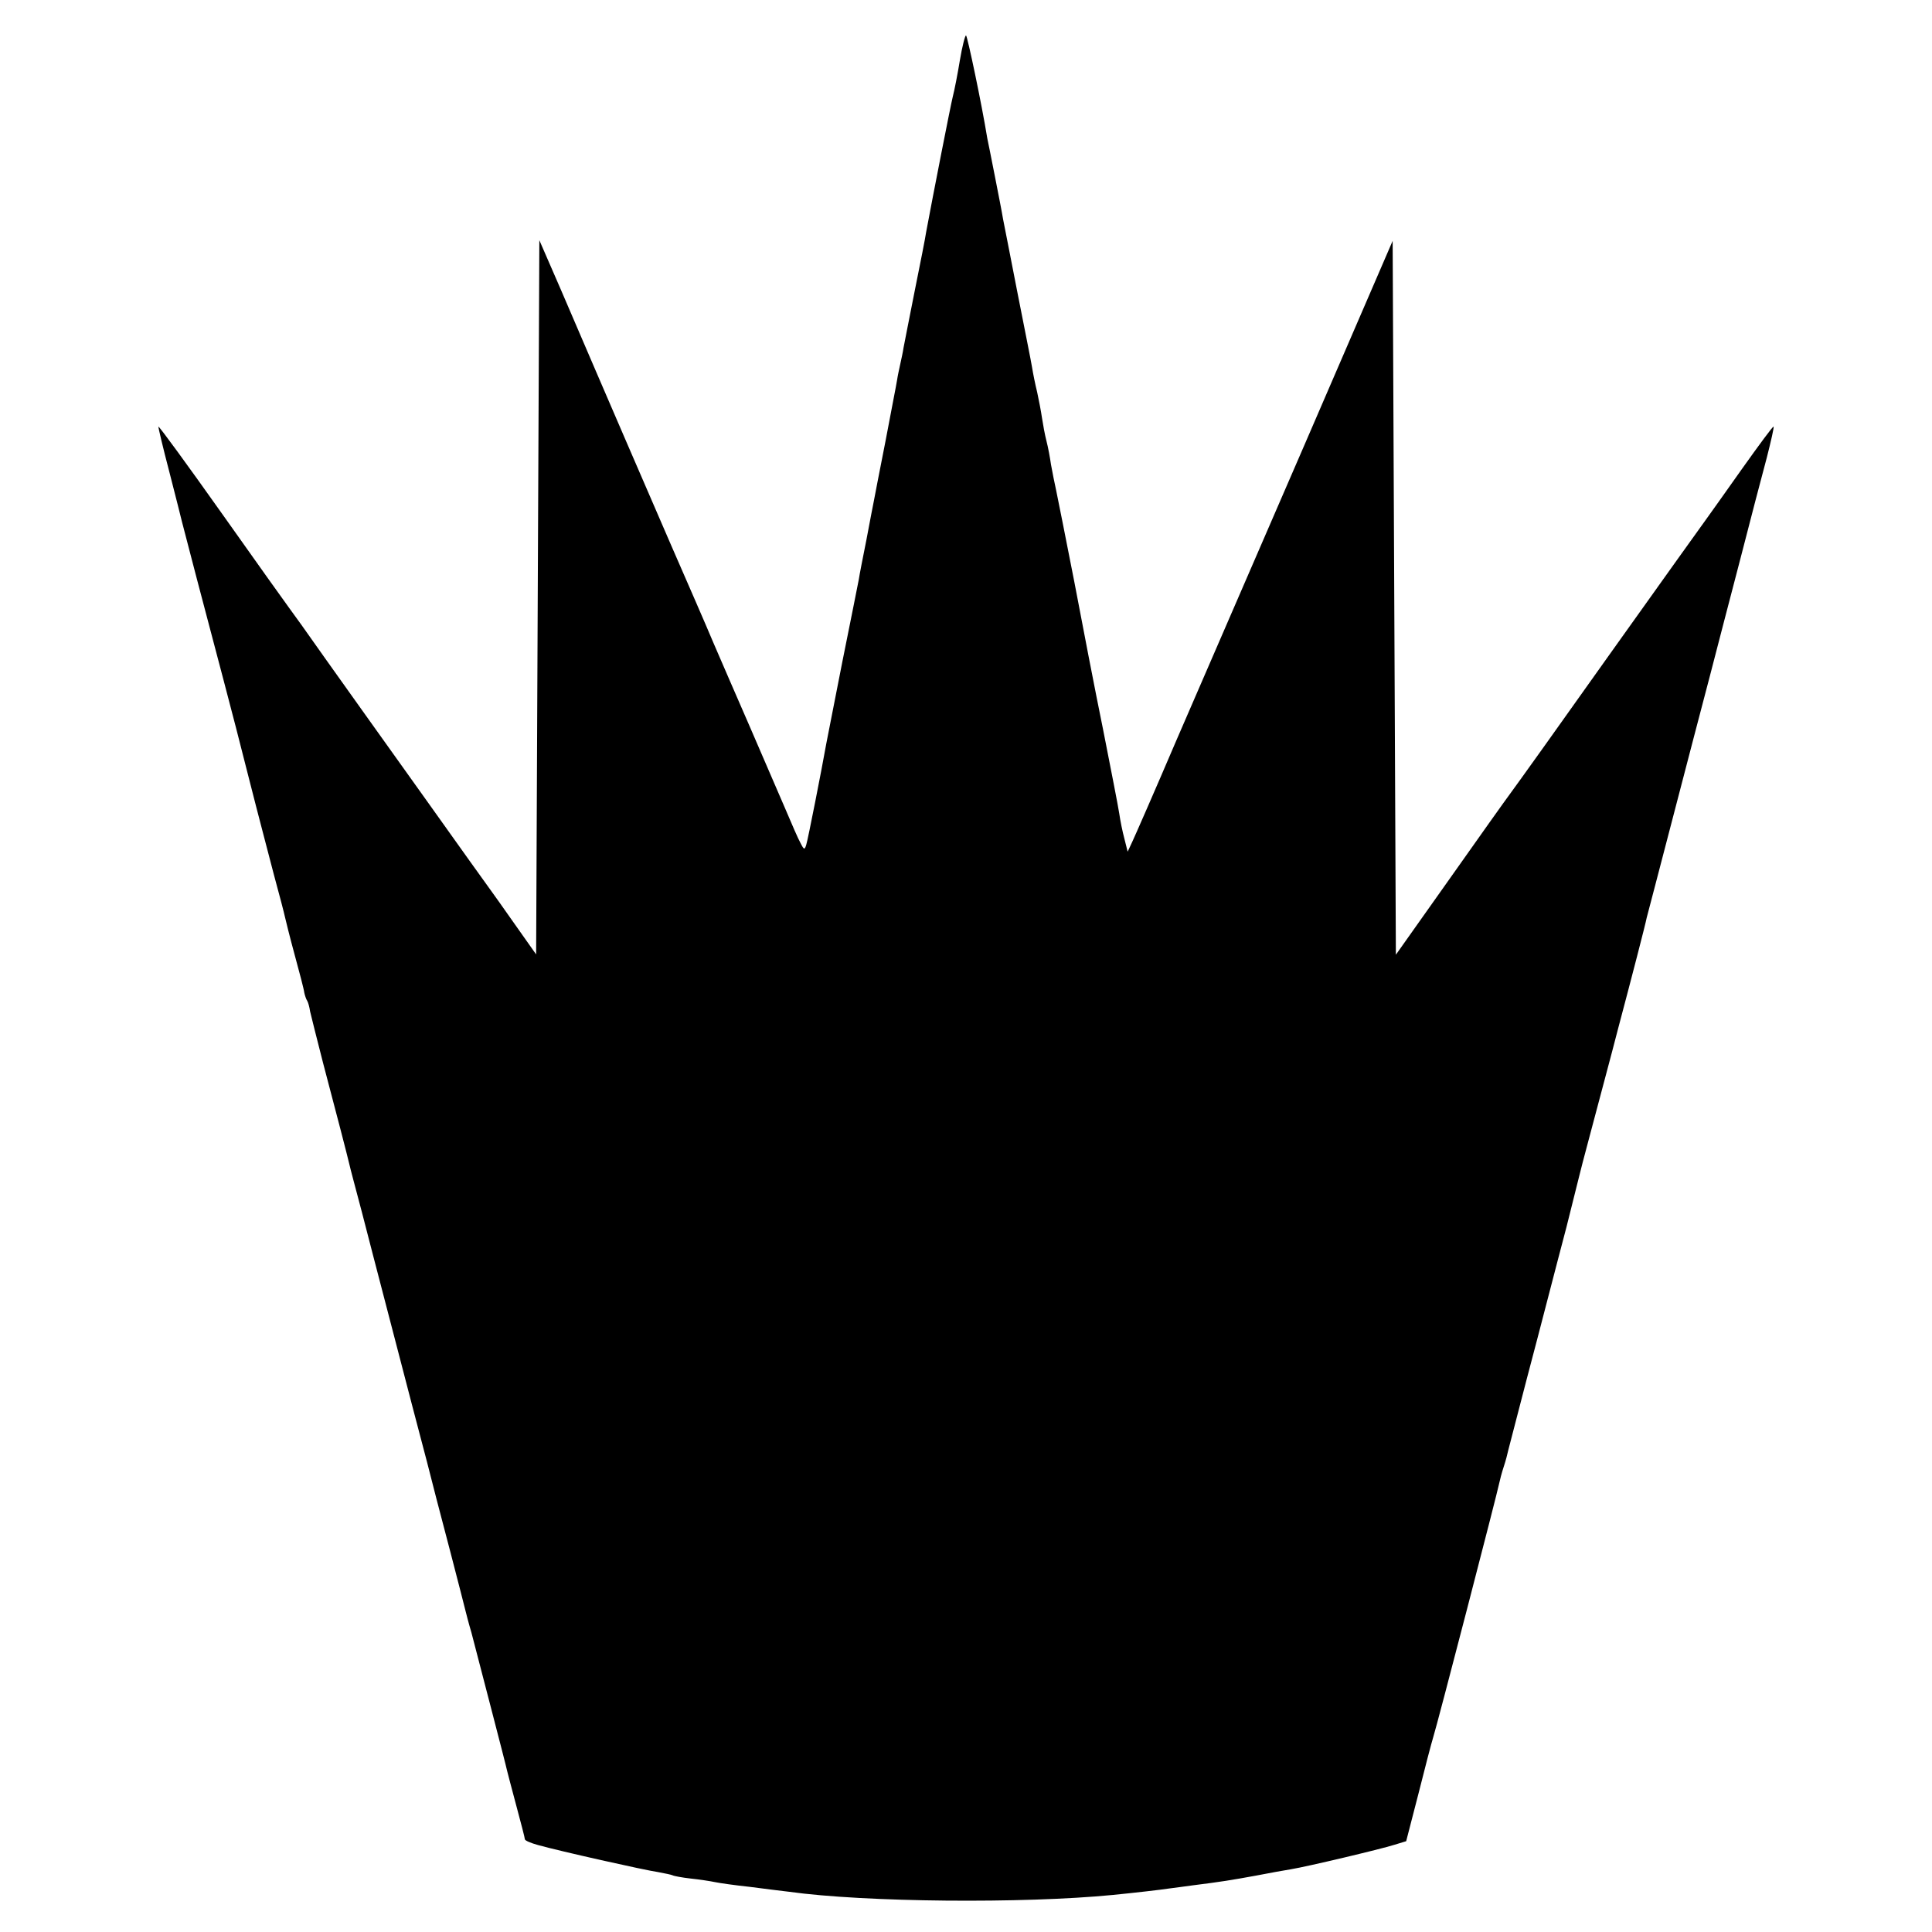 <svg version="1" xmlns="http://www.w3.org/2000/svg" width="800" height="800" viewBox="0 0 600 600"><path d="M298.1 18.7c-.7 4.3-1.7 9.4-2.2 11.3-.7 2.8-6.2 30.9-8.3 42.2-.2 1.5-1.8 9.6-3.5 18s-3.2 16.4-3.5 17.8c-.2 1.4-.7 3.6-1 5-.3 1.4-.8 3.6-1 5-.2 1.4-1.9 9.9-3.6 19-1.8 9.1-3.4 17.4-3.6 18.5-.2 1.1-1.3 6.5-2.3 12-1.1 5.5-2.2 11.1-2.4 12.5-.3 1.4-2.5 12.8-5.1 25.5-2.5 12.6-4.7 24.1-5 25.5-1.4 7.9-5.7 29.8-6.2 31.3-.5 1.7-.7 1.7-1.8-.5-.7-1.2-2.8-6.1-4.8-10.8-2-4.7-6.9-15.9-10.8-25-4-9.1-9.1-21-11.5-26.5-2.3-5.5-8.2-19-13-30-8.1-18.7-18.6-42.9-34.3-79.5l-6.7-15.4-.5 110.9-.5 110.9-6.5-9.2c-3.6-5.1-7.1-10.1-7.8-11-.7-.9-9.6-13.4-19.8-27.7-10.2-14.3-19.2-26.9-20-28-.8-1.1-5.9-8.3-11.4-16-5.4-7.7-10.5-14.8-11.2-15.7-.7-.9-10.1-14.1-20.8-29.2-10.7-15.1-19.6-27.3-19.8-27.1-.1.1 1.4 6.5 3.4 14.1 2 7.7 3.7 14.6 3.9 15.4.4 1.7 7.8 29.9 13 49.5 1.9 7.1 5.5 21.1 8 31 2.5 9.9 6 23.1 7.6 29.3 1.7 6.2 3.2 12 3.4 13 .2.9 1.5 6.2 3 11.7 1.5 5.5 2.9 10.8 3 11.8.2.9.6 2.1.9 2.5.3.5.7 1.9.9 3.3.3 1.3 2.1 8.5 4 15.9 4.2 15.9 7.6 29 8.2 31.6.2 1 2 7.7 3.9 14.9 1.8 7.1 5.2 20 7.4 28.5s5.9 22.7 8.2 31.5c2.3 8.8 4.4 16.7 4.6 17.5 1.6 6.4 3.8 14.8 7.4 28.5 2.3 8.8 4.3 16.7 4.5 17.5.2.8 1 4 1.9 7 1.8 7 10.7 41 11.1 43 .2.8 1.5 5.8 2.9 11s2.6 9.8 2.6 10.2c0 .4 1.9 1.2 4.1 1.8 6.8 1.9 33.1 7.8 37.3 8.4 2.1.4 4.1.8 4.5 1 .3.2 2.9.7 5.6 1 2.8.3 6.1.8 7.5 1.1 1.4.3 6.3 1 11 1.5 4.7.6 10.1 1.3 12 1.5 23.7 3.3 72.8 3.7 100.5 1 7.1-.7 14.9-1.6 17.5-2 1.4-.2 4.8-.6 7.5-1 8.8-1.1 11.8-1.6 19.5-3 4.1-.8 9.1-1.7 11-2 4.9-.8 27.7-6.2 32.1-7.6l3.6-1.1 3.8-14.7c2-8 4.1-16 4.6-17.6 1.2-3.7 20-76.2 20.5-78.9.2-1 .8-3.3 1.4-5.1.6-1.8 1.2-4.1 1.4-5.1.3-1 4.3-16.8 9.1-34.9 4.7-18.2 8.8-33.7 9-34.5l2-8 2-8c.2-.8 1.5-6 3-11.5 4.7-17.8 6.4-23.9 9-34 4.1-15.4 8.6-32.8 8.9-34.5.2-.8 3.9-14.8 8.1-31 4.2-16.2 9.4-36 11.5-44 2.1-8 6.3-24.4 9.5-36.5 3.1-12.1 6.8-26.2 8.2-31.4 1.3-5.1 2.3-9.5 2.1-9.6-.2-.2-4.6 5.8-9.8 13.1-5.2 7.4-10.1 14.2-10.8 15.2-.7.9-14.1 19.7-29.8 41.7-15.6 22-29.7 41.7-31.2 43.7s-10.1 14.1-19.2 27l-16.5 23.3-.5-110.9-.5-110.8-27.4 63.4c-15.1 34.8-33 76.1-39.8 91.8-6.7 15.7-12.9 29.8-13.7 31.5l-1.4 3-1-4c-.6-2.2-1.3-5.7-1.6-7.8-.3-2.1-2.6-13.8-5-26-2.5-12.2-6.5-33-9-46.2-2.6-13.2-5.1-25.9-5.6-28.2-.5-2.2-1.2-5.8-1.6-8-.3-2.1-.9-5.4-1.4-7.3-.5-1.9-1.1-5.2-1.4-7.2-.3-2.1-1-5.7-1.5-8-.6-2.4-1.3-5.9-1.6-7.8-.3-1.9-2.4-12.3-4.5-23s-4.1-21.1-4.5-23c-.3-1.9-1.5-8-2.6-13.6-1.1-5.5-2.1-10.7-2.3-11.5-1.7-10.5-6.2-31.9-6.6-31.9-.3 0-1.2 3.5-1.9 7.7z"/></svg>